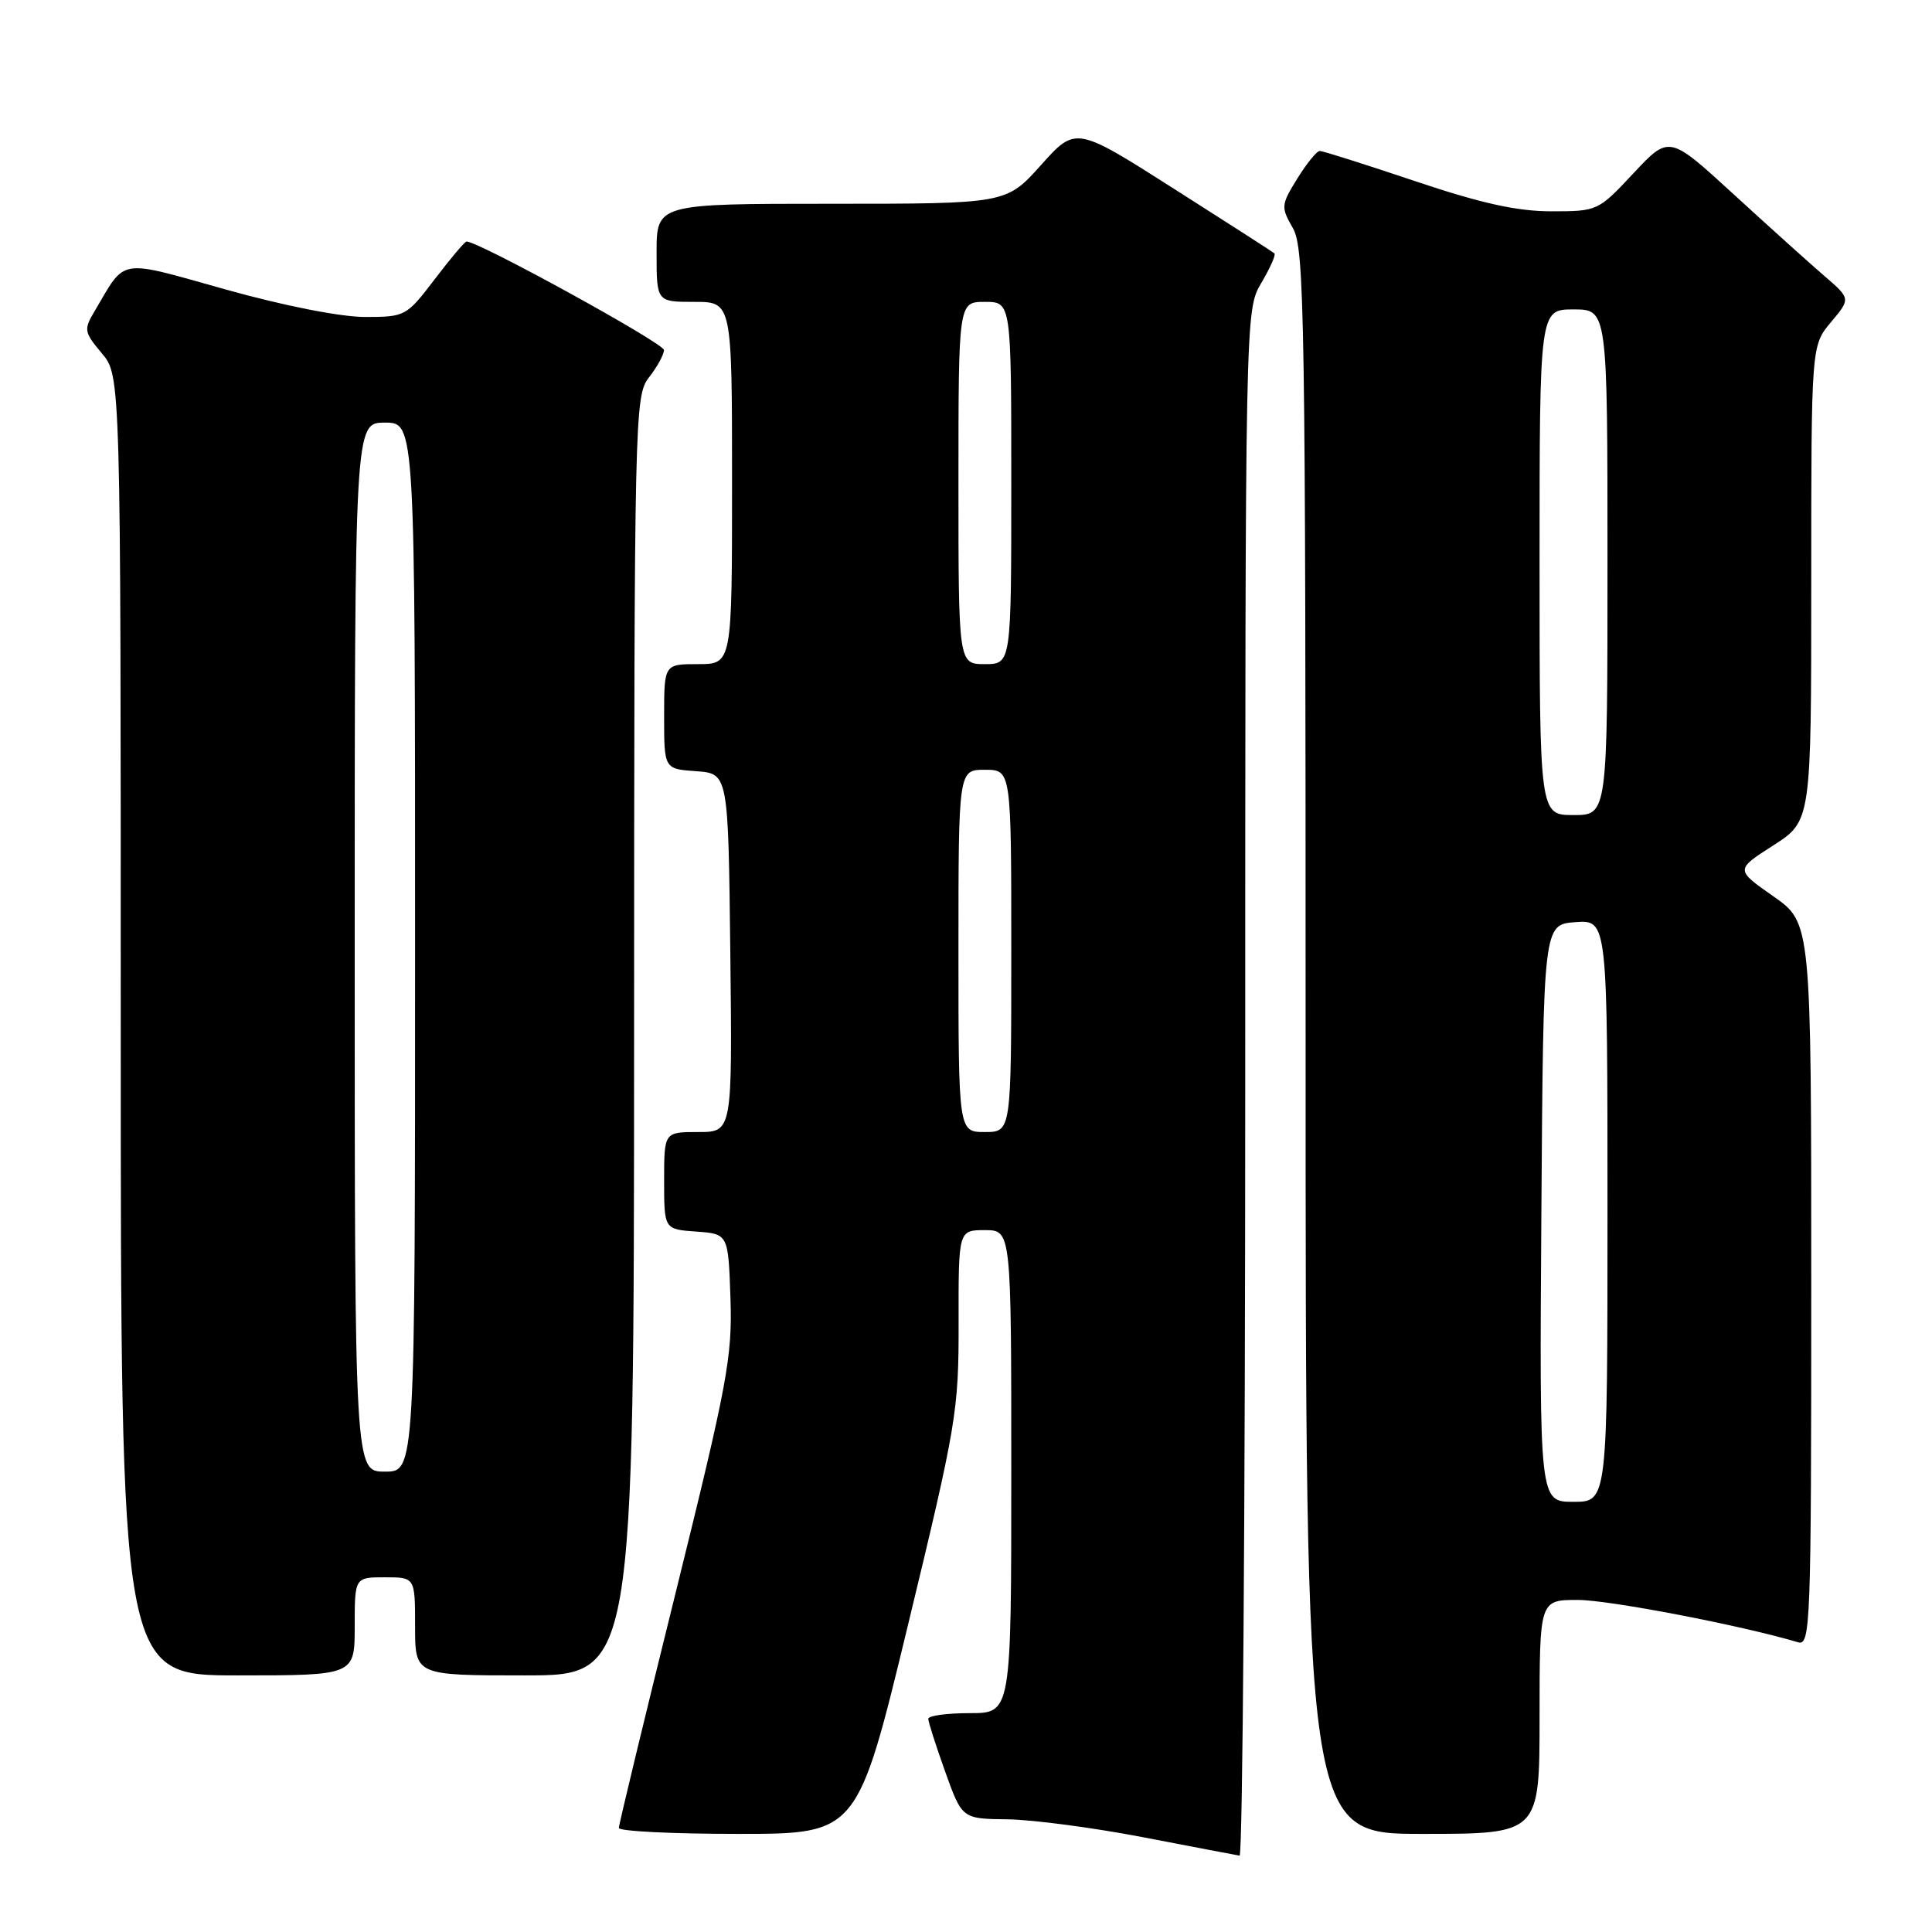 <?xml version="1.0" encoding="UTF-8" standalone="no"?>
<!DOCTYPE svg PUBLIC "-//W3C//DTD SVG 1.1//EN" "http://www.w3.org/Graphics/SVG/1.1/DTD/svg11.dtd" >
<svg xmlns="http://www.w3.org/2000/svg" xmlns:xlink="http://www.w3.org/1999/xlink" version="1.1" viewBox="0 0 256 256">
 <g >
 <path fill="currentColor"
d=" M 165.00 143.56 C 165.00 41.11 165.00 41.11 167.12 37.51 C 168.29 35.53 169.08 33.76 168.87 33.58 C 168.67 33.39 162.66 29.53 155.52 24.99 C 142.54 16.73 142.54 16.73 137.94 21.87 C 133.34 27.00 133.34 27.00 110.17 27.00 C 87.00 27.00 87.00 27.00 87.00 33.50 C 87.00 40.00 87.00 40.00 92.00 40.00 C 97.00 40.00 97.00 40.00 97.00 64.00 C 97.00 88.00 97.00 88.00 92.50 88.00 C 88.00 88.00 88.00 88.00 88.00 94.94 C 88.00 101.89 88.00 101.89 92.25 102.19 C 96.50 102.50 96.50 102.50 96.77 126.25 C 97.04 150.00 97.04 150.00 92.52 150.00 C 88.00 150.00 88.00 150.00 88.00 156.44 C 88.00 162.89 88.00 162.89 92.25 163.19 C 96.50 163.50 96.50 163.50 96.79 172.03 C 97.05 179.79 96.40 183.26 89.54 210.99 C 85.39 227.73 82.00 241.78 82.00 242.21 C 82.00 242.65 89.11 243.00 97.81 243.00 C 113.62 243.00 113.62 243.00 120.33 215.25 C 126.75 188.68 127.04 186.98 127.02 175.25 C 127.00 163.00 127.00 163.00 130.50 163.00 C 134.00 163.00 134.00 163.00 134.00 195.00 C 134.00 227.00 134.00 227.00 128.50 227.00 C 125.47 227.00 123.00 227.34 123.00 227.75 C 123.00 228.16 124.01 231.31 125.24 234.75 C 127.48 241.00 127.48 241.00 133.49 241.07 C 136.80 241.11 144.90 242.18 151.50 243.45 C 158.10 244.72 163.84 245.82 164.25 245.88 C 164.66 245.95 165.00 199.90 165.00 143.56 Z  M 204.00 227.50 C 204.00 212.00 204.00 212.00 209.07 212.00 C 213.21 212.00 230.80 215.38 238.25 217.61 C 239.90 218.10 240.00 215.39 240.00 170.21 C 240.00 122.28 240.00 122.28 234.97 118.76 C 229.94 115.24 229.94 115.24 234.97 112.02 C 240.00 108.79 240.00 108.79 240.00 77.29 C 240.00 45.79 240.00 45.79 242.62 42.68 C 245.23 39.57 245.23 39.57 241.71 36.54 C 239.77 34.87 234.35 29.99 229.67 25.70 C 221.17 17.91 221.17 17.91 216.45 22.95 C 211.77 27.96 211.68 28.00 205.57 28.00 C 201.03 28.00 196.27 26.95 187.50 24.00 C 180.95 21.80 175.27 20.00 174.88 20.00 C 174.48 20.00 173.15 21.65 171.90 23.66 C 169.74 27.16 169.71 27.43 171.32 30.24 C 172.86 32.92 173.00 41.69 173.00 138.08 C 173.00 243.00 173.00 243.00 188.50 243.00 C 204.00 243.00 204.00 243.00 204.00 227.50 Z  M 47.00 215.50 C 47.00 209.00 47.00 209.00 51.00 209.00 C 55.00 209.00 55.00 209.00 55.00 215.50 C 55.00 222.00 55.00 222.00 69.50 222.00 C 84.00 222.00 84.00 222.00 84.02 137.25 C 84.04 54.68 84.09 52.44 86.00 50.00 C 87.08 48.62 87.97 47.00 87.98 46.38 C 88.00 45.50 63.44 32.00 61.82 32.00 C 61.59 32.00 59.70 34.25 57.60 37.00 C 53.85 41.92 53.70 42.00 48.35 42.00 C 45.14 42.00 37.57 40.51 29.91 38.36 C 15.47 34.32 16.75 34.11 12.57 41.17 C 11.07 43.69 11.12 43.98 13.49 46.81 C 16.00 49.79 16.00 49.79 16.00 135.89 C 16.00 222.00 16.00 222.00 31.50 222.00 C 47.00 222.00 47.00 222.00 47.00 215.50 Z  M 127.00 126.00 C 127.00 102.00 127.00 102.00 130.50 102.00 C 134.00 102.00 134.00 102.00 134.00 126.00 C 134.00 150.00 134.00 150.00 130.50 150.00 C 127.00 150.00 127.00 150.00 127.00 126.00 Z  M 127.00 64.00 C 127.00 40.00 127.00 40.00 130.50 40.00 C 134.00 40.00 134.00 40.00 134.00 64.00 C 134.00 88.00 134.00 88.00 130.50 88.00 C 127.00 88.00 127.00 88.00 127.00 64.00 Z  M 204.24 160.75 C 204.50 122.50 204.50 122.50 208.75 122.19 C 213.00 121.89 213.00 121.89 213.00 160.44 C 213.00 199.00 213.00 199.00 208.49 199.00 C 203.98 199.00 203.98 199.00 204.24 160.75 Z  M 204.00 74.50 C 204.00 41.00 204.00 41.00 208.50 41.00 C 213.00 41.00 213.00 41.00 213.00 74.50 C 213.00 108.00 213.00 108.00 208.50 108.00 C 204.00 108.00 204.00 108.00 204.00 74.50 Z  M 47.00 125.50 C 47.00 56.00 47.00 56.00 51.00 56.00 C 55.00 56.00 55.00 56.00 55.00 125.50 C 55.00 195.00 55.00 195.00 51.00 195.00 C 47.00 195.00 47.00 195.00 47.00 125.50 Z "/>
</g>
</svg>